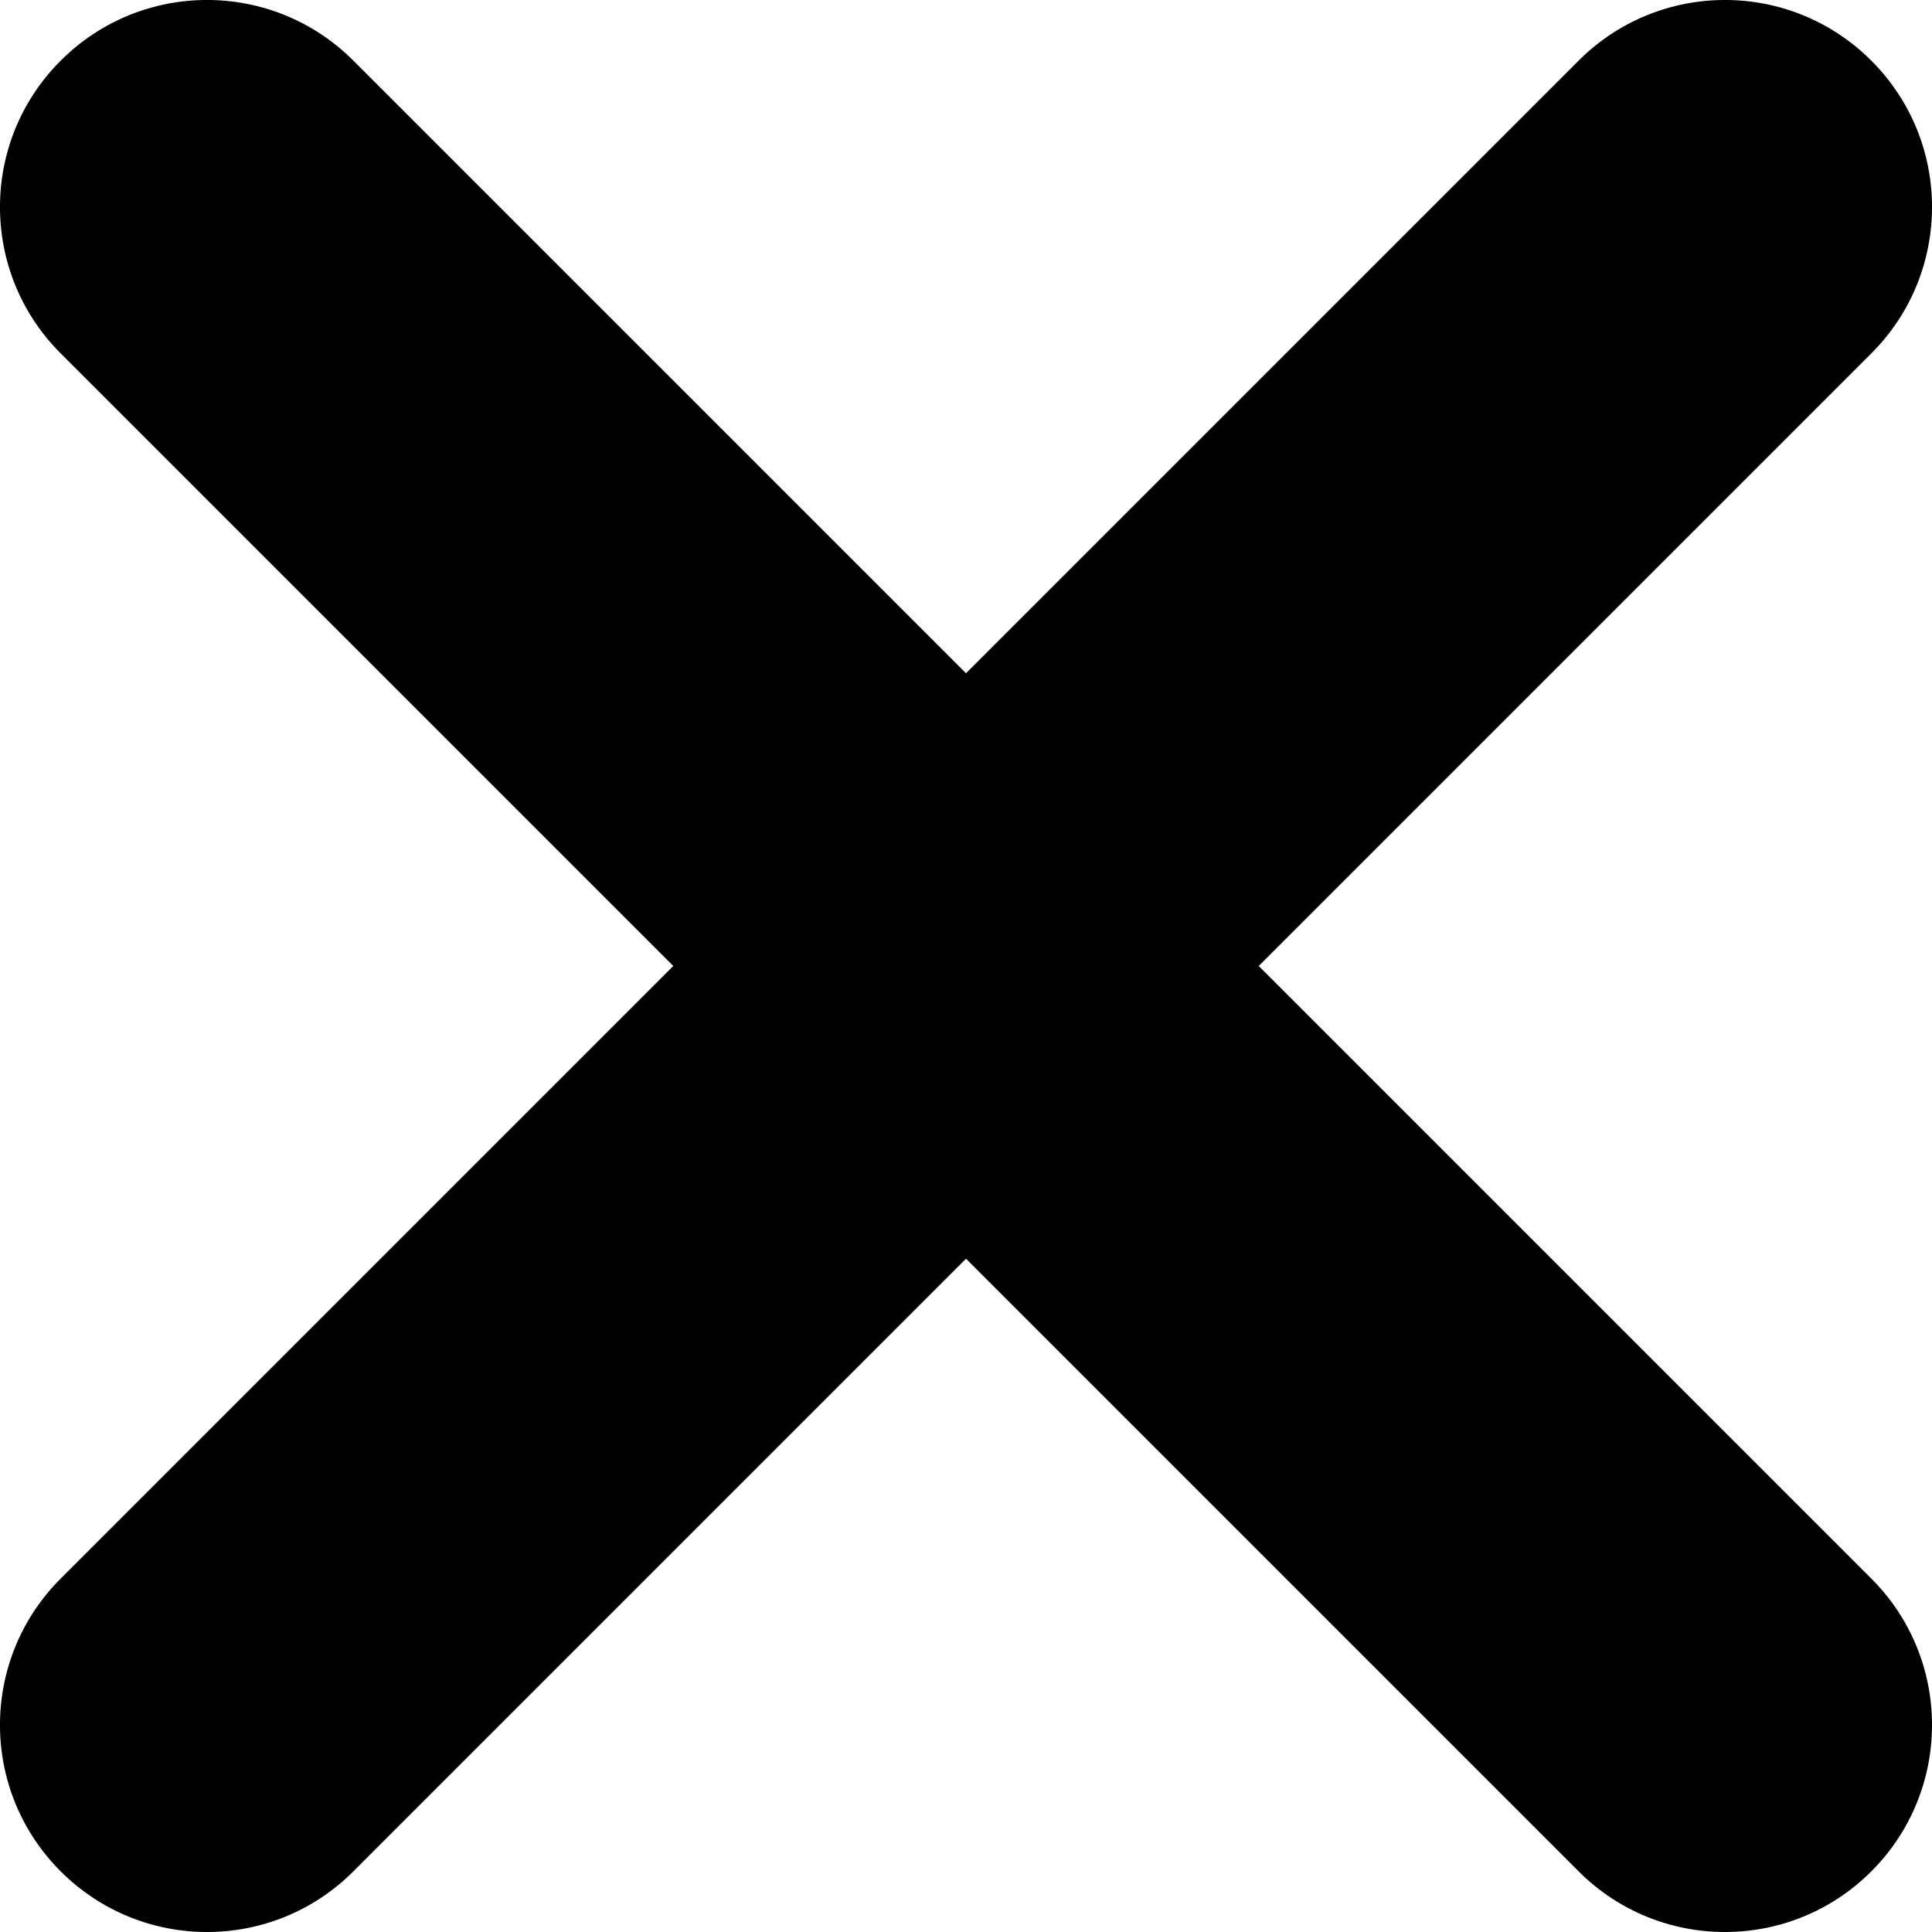 <svg width="25" height="25" viewBox="0 0 25 25" fill="none" xmlns="http://www.w3.org/2000/svg">
<path fill-rule="evenodd" clip-rule="evenodd" d="M24.215 0.785C23.169 -0.262 21.473 -0.262 20.427 0.785L12.5 8.712L4.573 0.785C3.527 -0.262 1.831 -0.262 0.785 0.785C-0.262 1.831 -0.262 3.527 0.785 4.573L8.712 12.5L0.785 20.427C-0.262 21.473 -0.262 23.169 0.785 24.215C1.831 25.262 3.527 25.262 4.573 24.215L12.5 16.288L20.427 24.215C21.473 25.262 23.169 25.262 24.215 24.215C25.262 23.169 25.262 21.473 24.215 20.427L16.288 12.5L24.215 4.573C25.262 3.527 25.262 1.831 24.215 0.785Z" fill="currentColor"/>
</svg>
